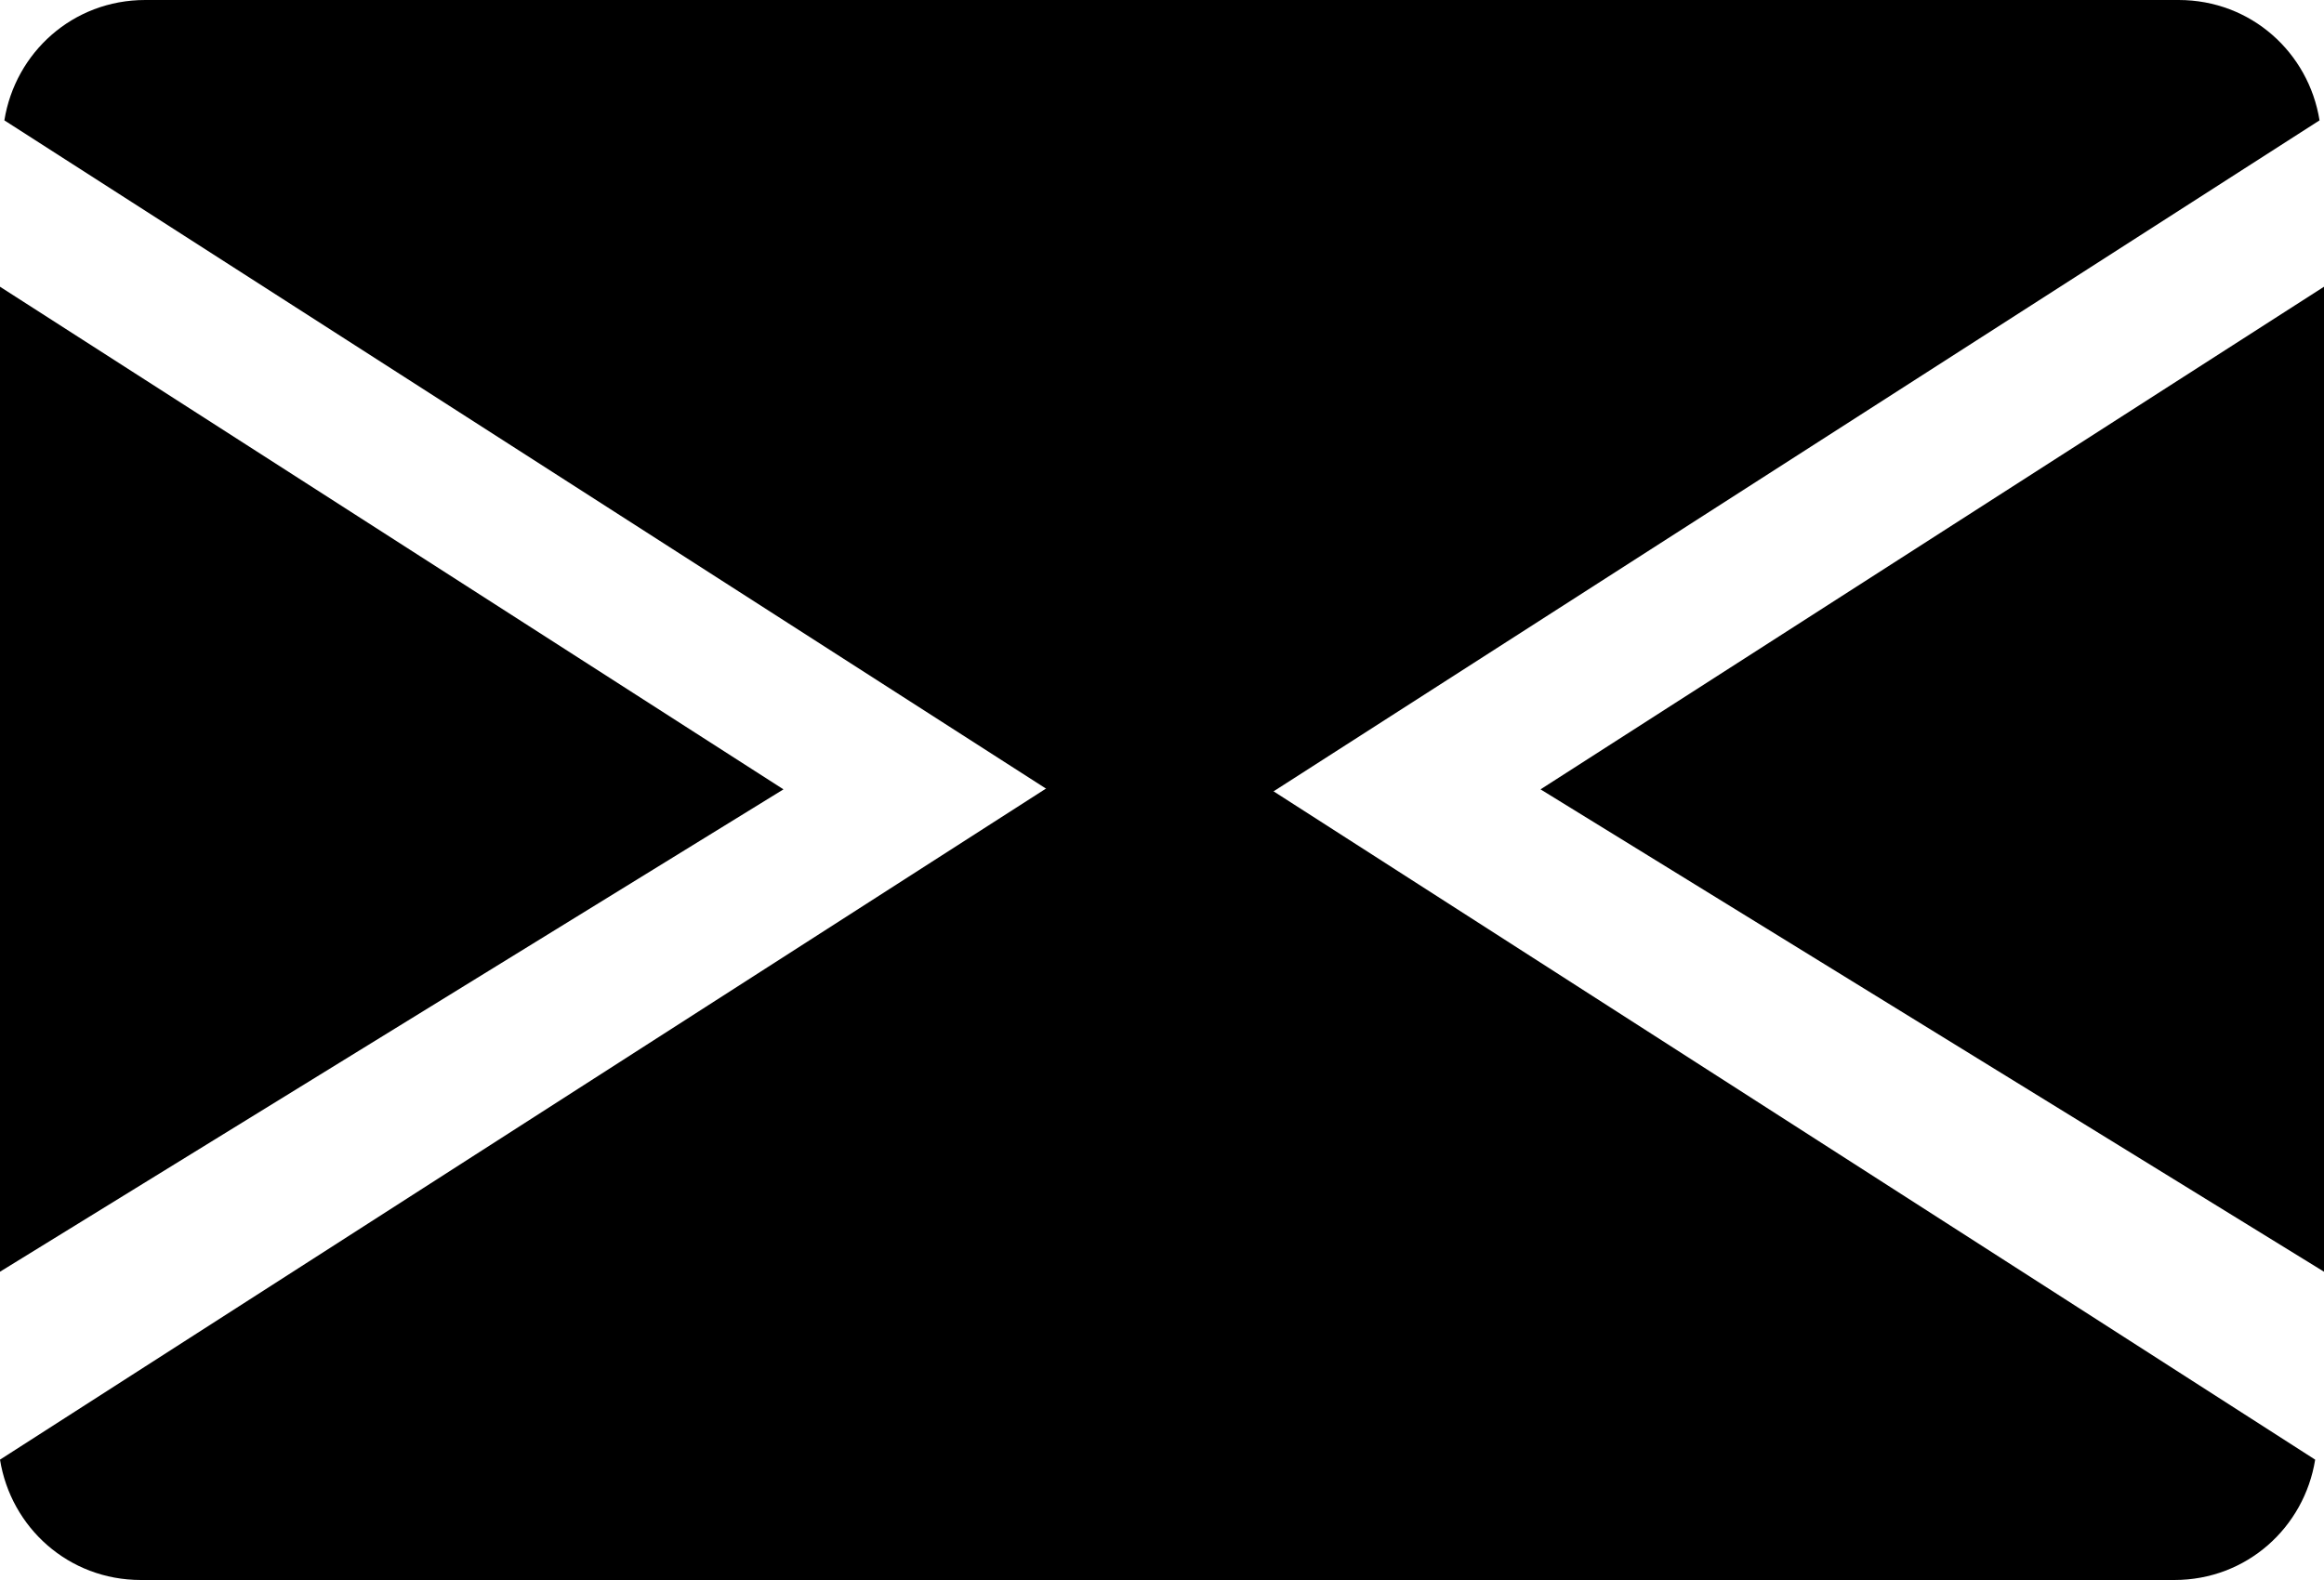 <svg width="25" height="17" viewBox="0 0 25 17" fill="none" xmlns="http://www.w3.org/2000/svg">
<path d="M16.572 8.493L25 13.683V3.085L16.572 8.493Z" fill="black"/>
<path d="M0 3.085V13.683L8.428 8.493L0 3.085Z" fill="black"/>
<path d="M23.436 0H1.562C0.783 0 0.164 0.566 0.047 1.295L12.499 9.285L24.952 1.295C24.835 0.566 24.216 0 23.436 0Z" fill="black"/>
<path d="M1.516 17L23.39 17C24.169 17 24.788 16.434 24.905 15.705L12.453 7.714L2.28882e-05 15.705C0.117 16.434 0.736 17 1.516 17Z" fill="black"/>
</svg>
